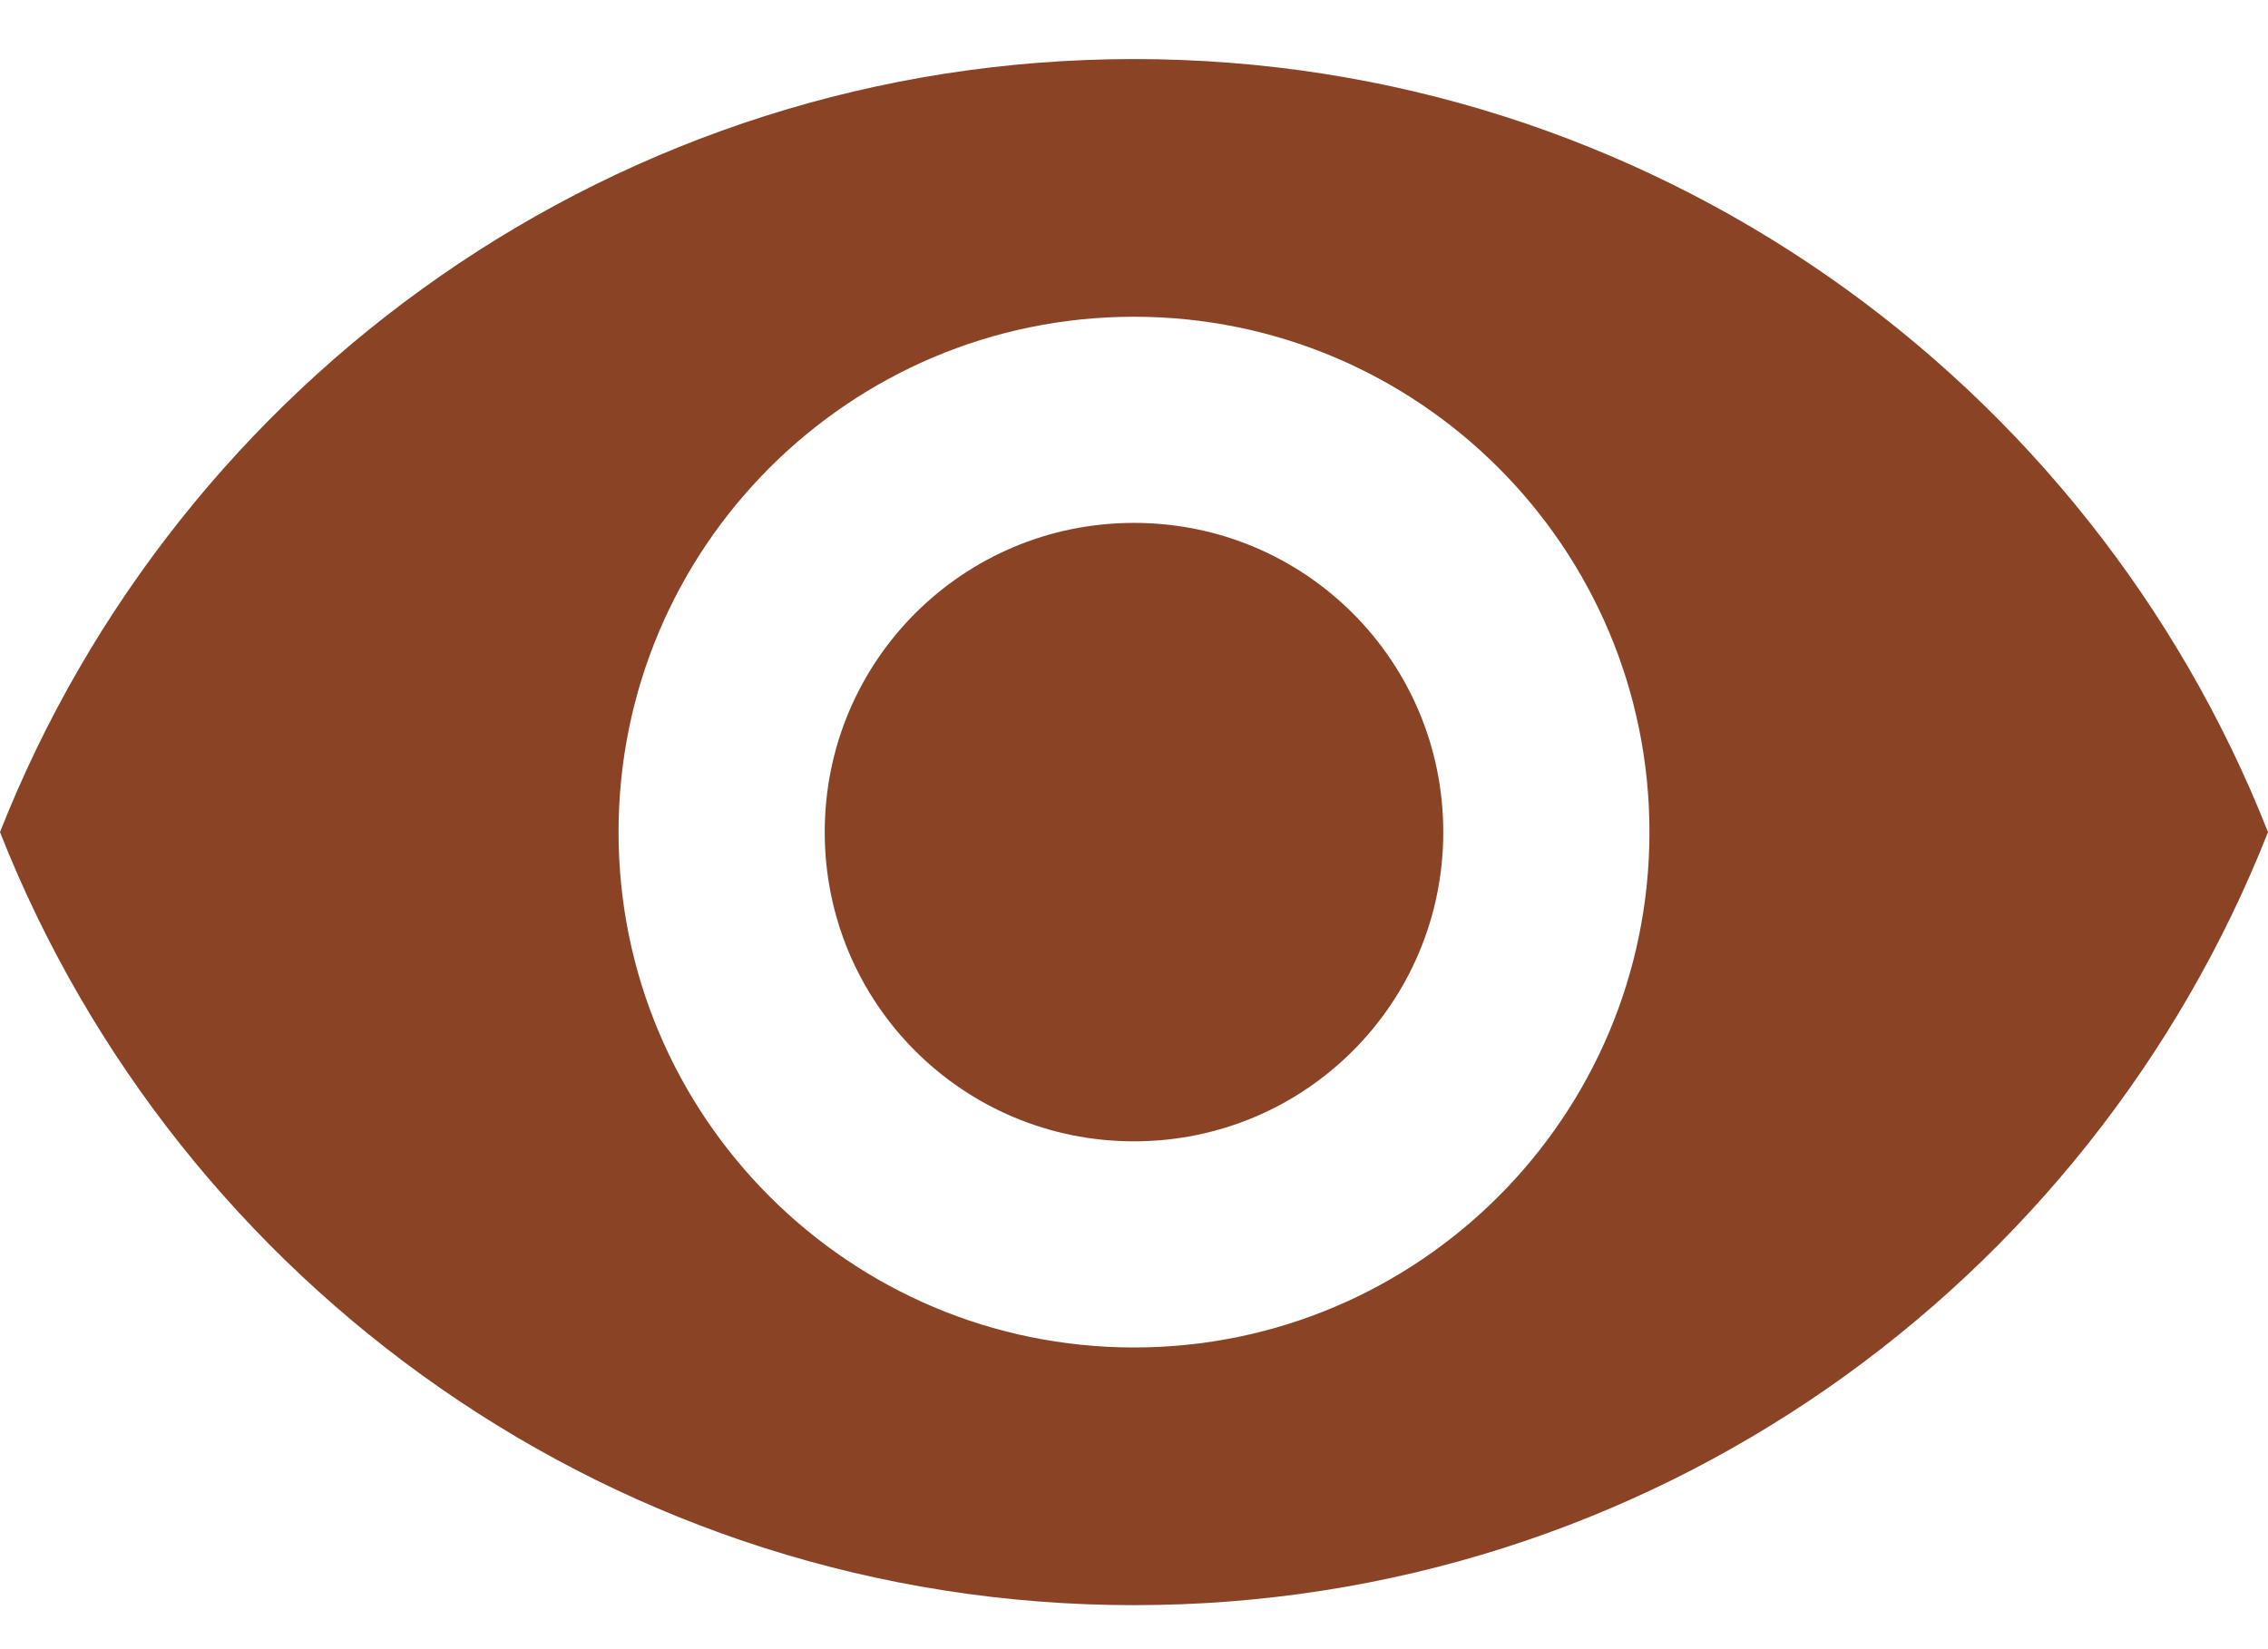 <svg width="22" height="16" viewBox="0 0 22 16" fill="none" xmlns="http://www.w3.org/2000/svg">
<path d="M11 0.573C6 0.573 1.73 3.683 0 8.073C1.73 12.463 6 15.573 11 15.573C16 15.573 20.27 12.463 22 8.073C20.27 3.683 16 0.573 11 0.573ZM11 13.073C8.24 13.073 6 10.833 6 8.073C6 5.313 8.24 3.073 11 3.073C13.76 3.073 16 5.313 16 8.073C16 10.833 13.76 13.073 11 13.073ZM11 5.073C9.34 5.073 8 6.413 8 8.073C8 9.733 9.34 11.073 11 11.073C12.66 11.073 14 9.733 14 8.073C14 6.413 12.66 5.073 11 5.073Z" fill="#8B4326"/>
</svg>
